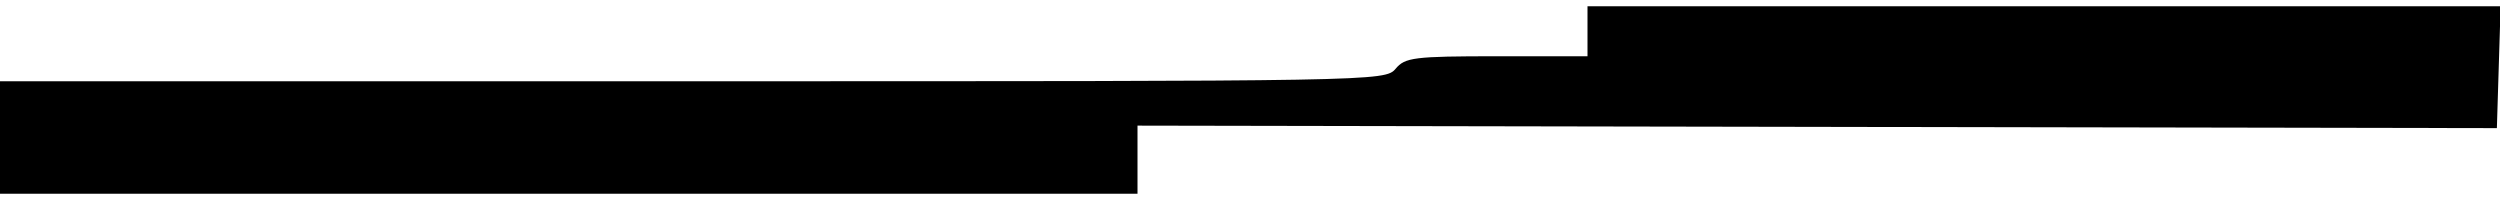 <?xml version="1.0" standalone="no"?>
<!DOCTYPE svg PUBLIC "-//W3C//DTD SVG 20010904//EN"
 "http://www.w3.org/TR/2001/REC-SVG-20010904/DTD/svg10.dtd">
<svg version="1.0" xmlns="http://www.w3.org/2000/svg"
 width="400pt" height="32pt" viewBox="0 0 400 32"
 preserveAspectRatio="xMidYMid meet">
<g transform="translate(0,32) scale(0.1,-0.1)"
fill="#000000" stroke="none">
<path d="M2540 270 l0 -40 -145 0 c-133 0 -147 -2 -162 -20 -17 -20 -30 -20
-1125 -20 l-1108 0 0 -90 0 -90 910 0 910 0 0 54 0 55 1088 -2 1087 -2 3 98 3
97 -731 0 -730 0 0 -40z"/>
</g>
</svg>
